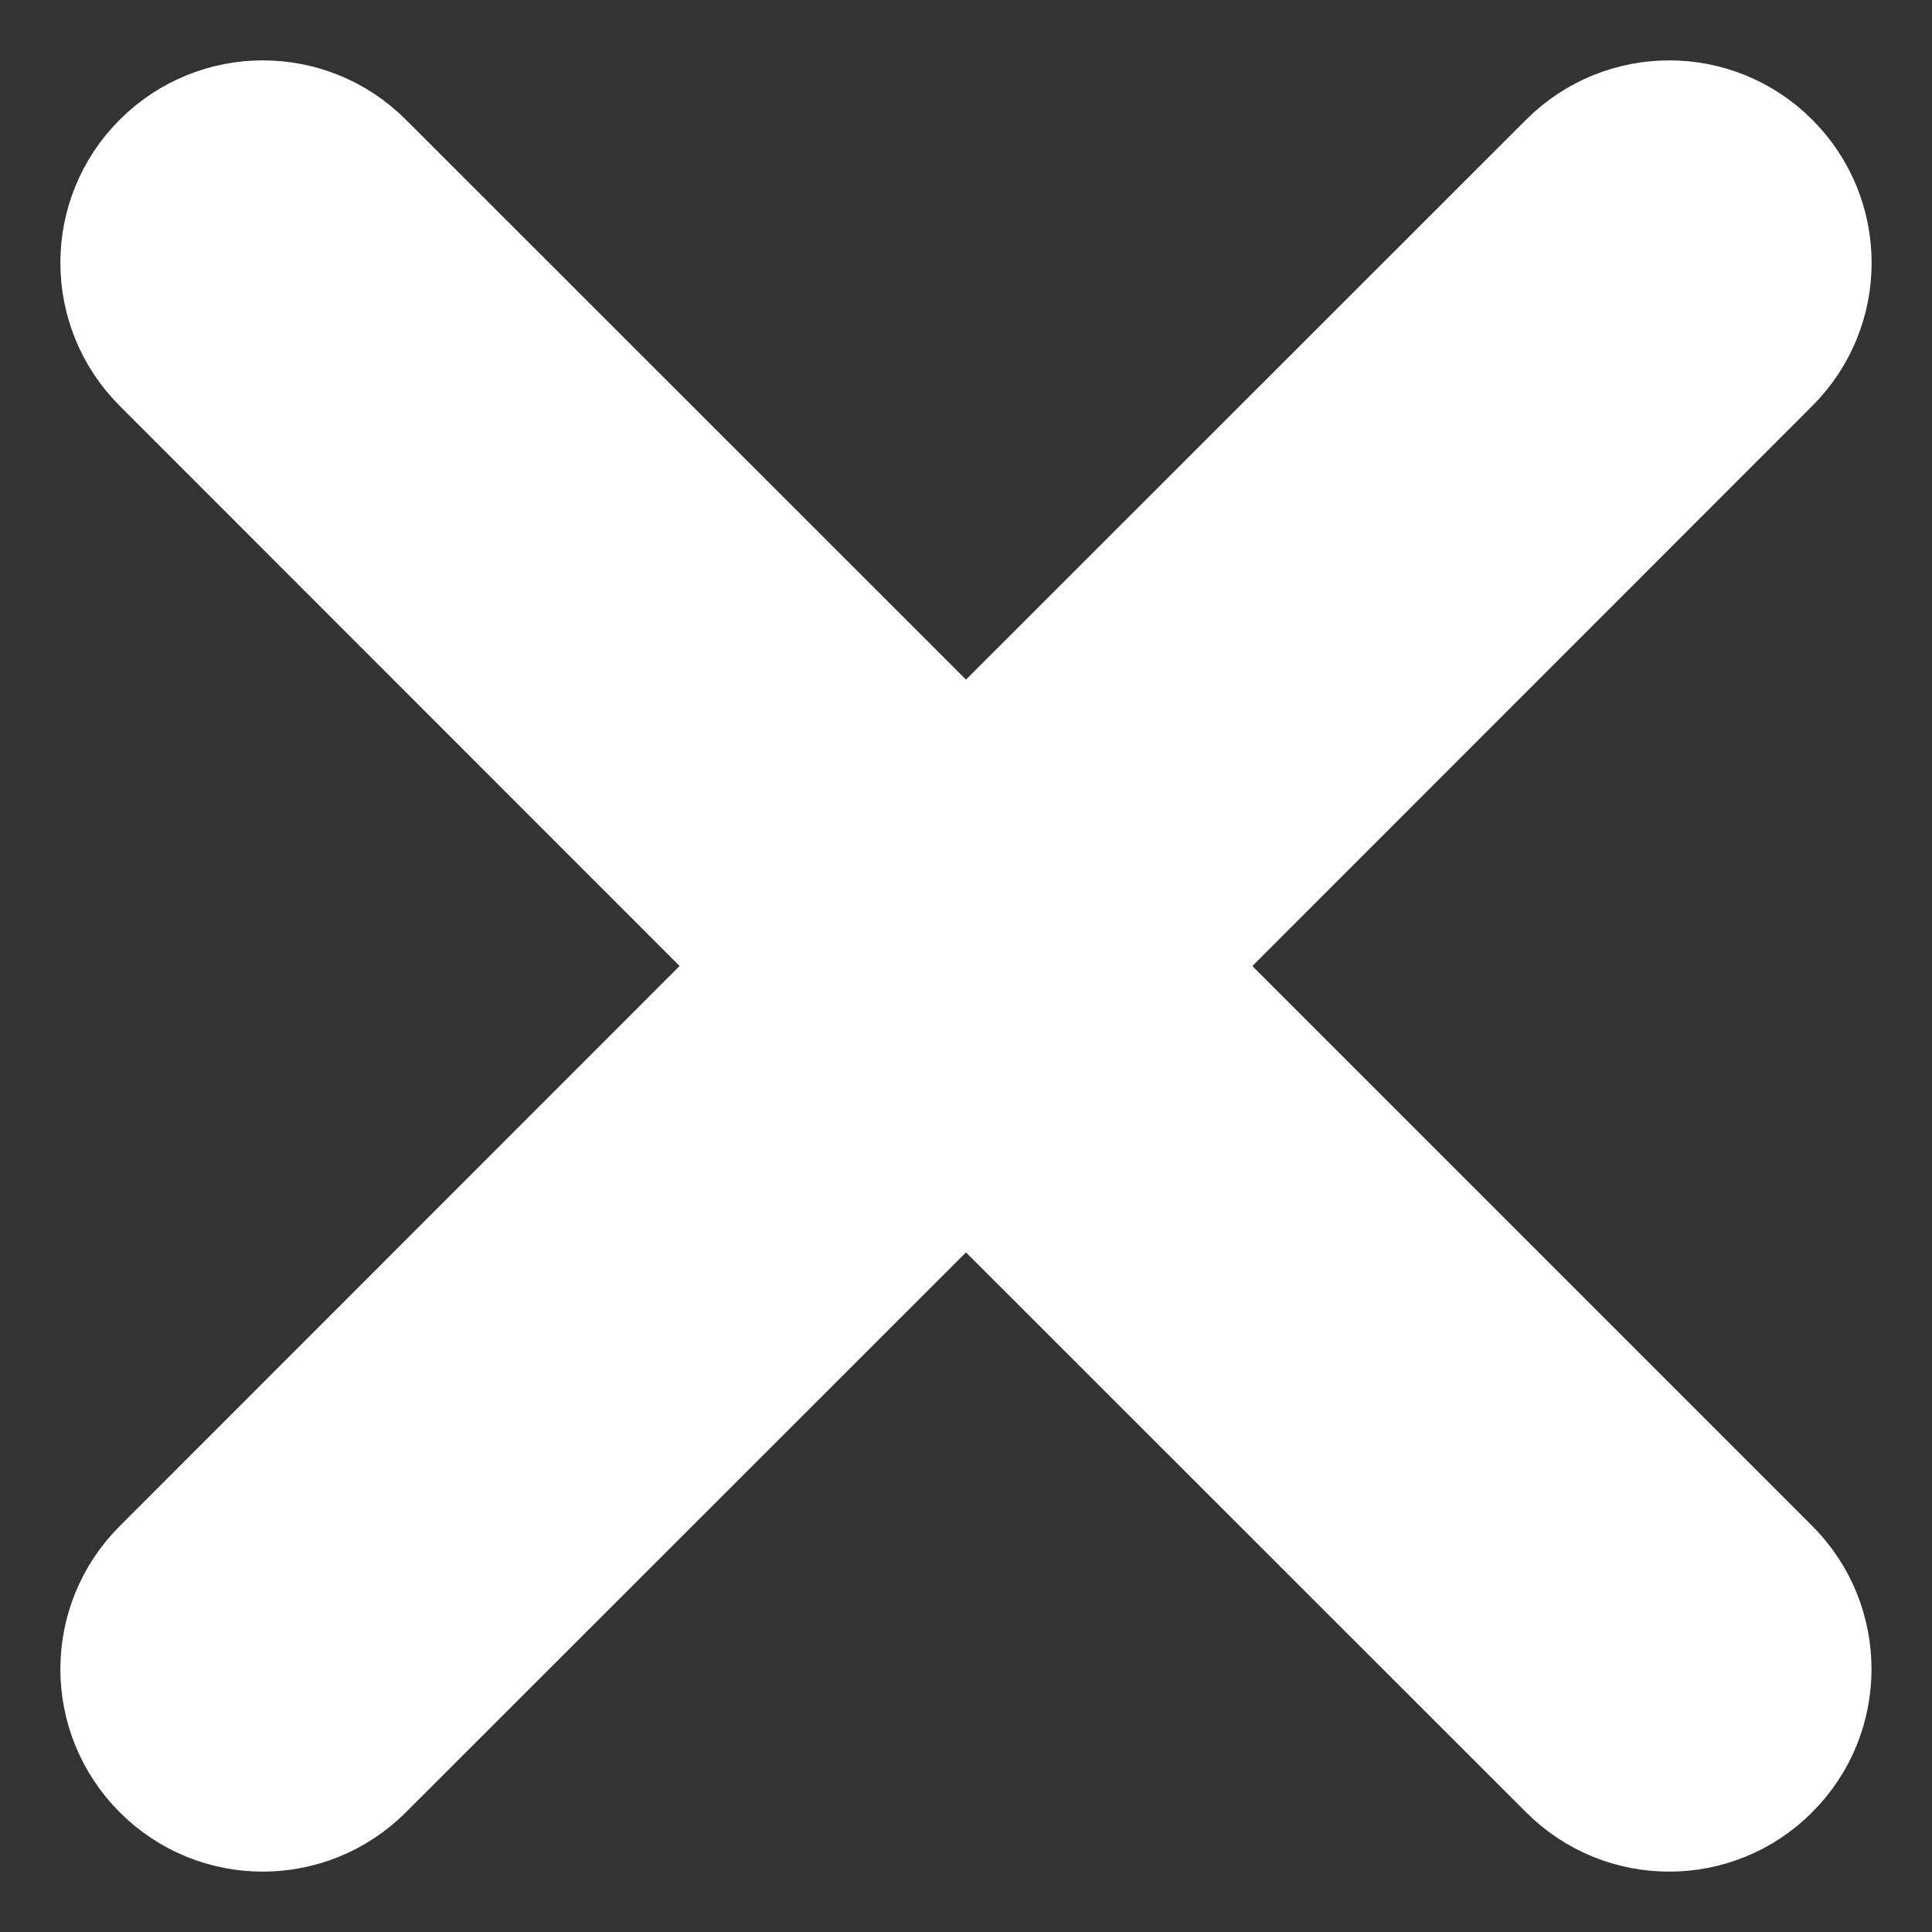 <svg width="16" height="16" viewBox="0 0 16 16" xmlns="http://www.w3.org/2000/svg"><rect x="0" y="0" width="16" height="16" fill="#333333" stroke="none"/><title>Shape</title><path d="M9.664 8l4.99 4.99c.46.46.46 1.206 0 1.665-.458.46-1.203.46-1.662 0L8 9.665l-4.992 4.99c-.46.46-1.204.46-1.663 0-.46-.46-.46-1.204 0-1.663L6.335 8l-4.99-4.992c-.46-.46-.46-1.204 0-1.663.46-.46 1.204-.46 1.663 0L8 6.335l4.992-4.99c.46-.46 1.204-.46 1.663 0 .46.46.46 1.204 0 1.663L9.665 8z" stroke="#FFF" fill-rule="nonzero" fill="#FFF" stroke-linecap="round"/></svg>
